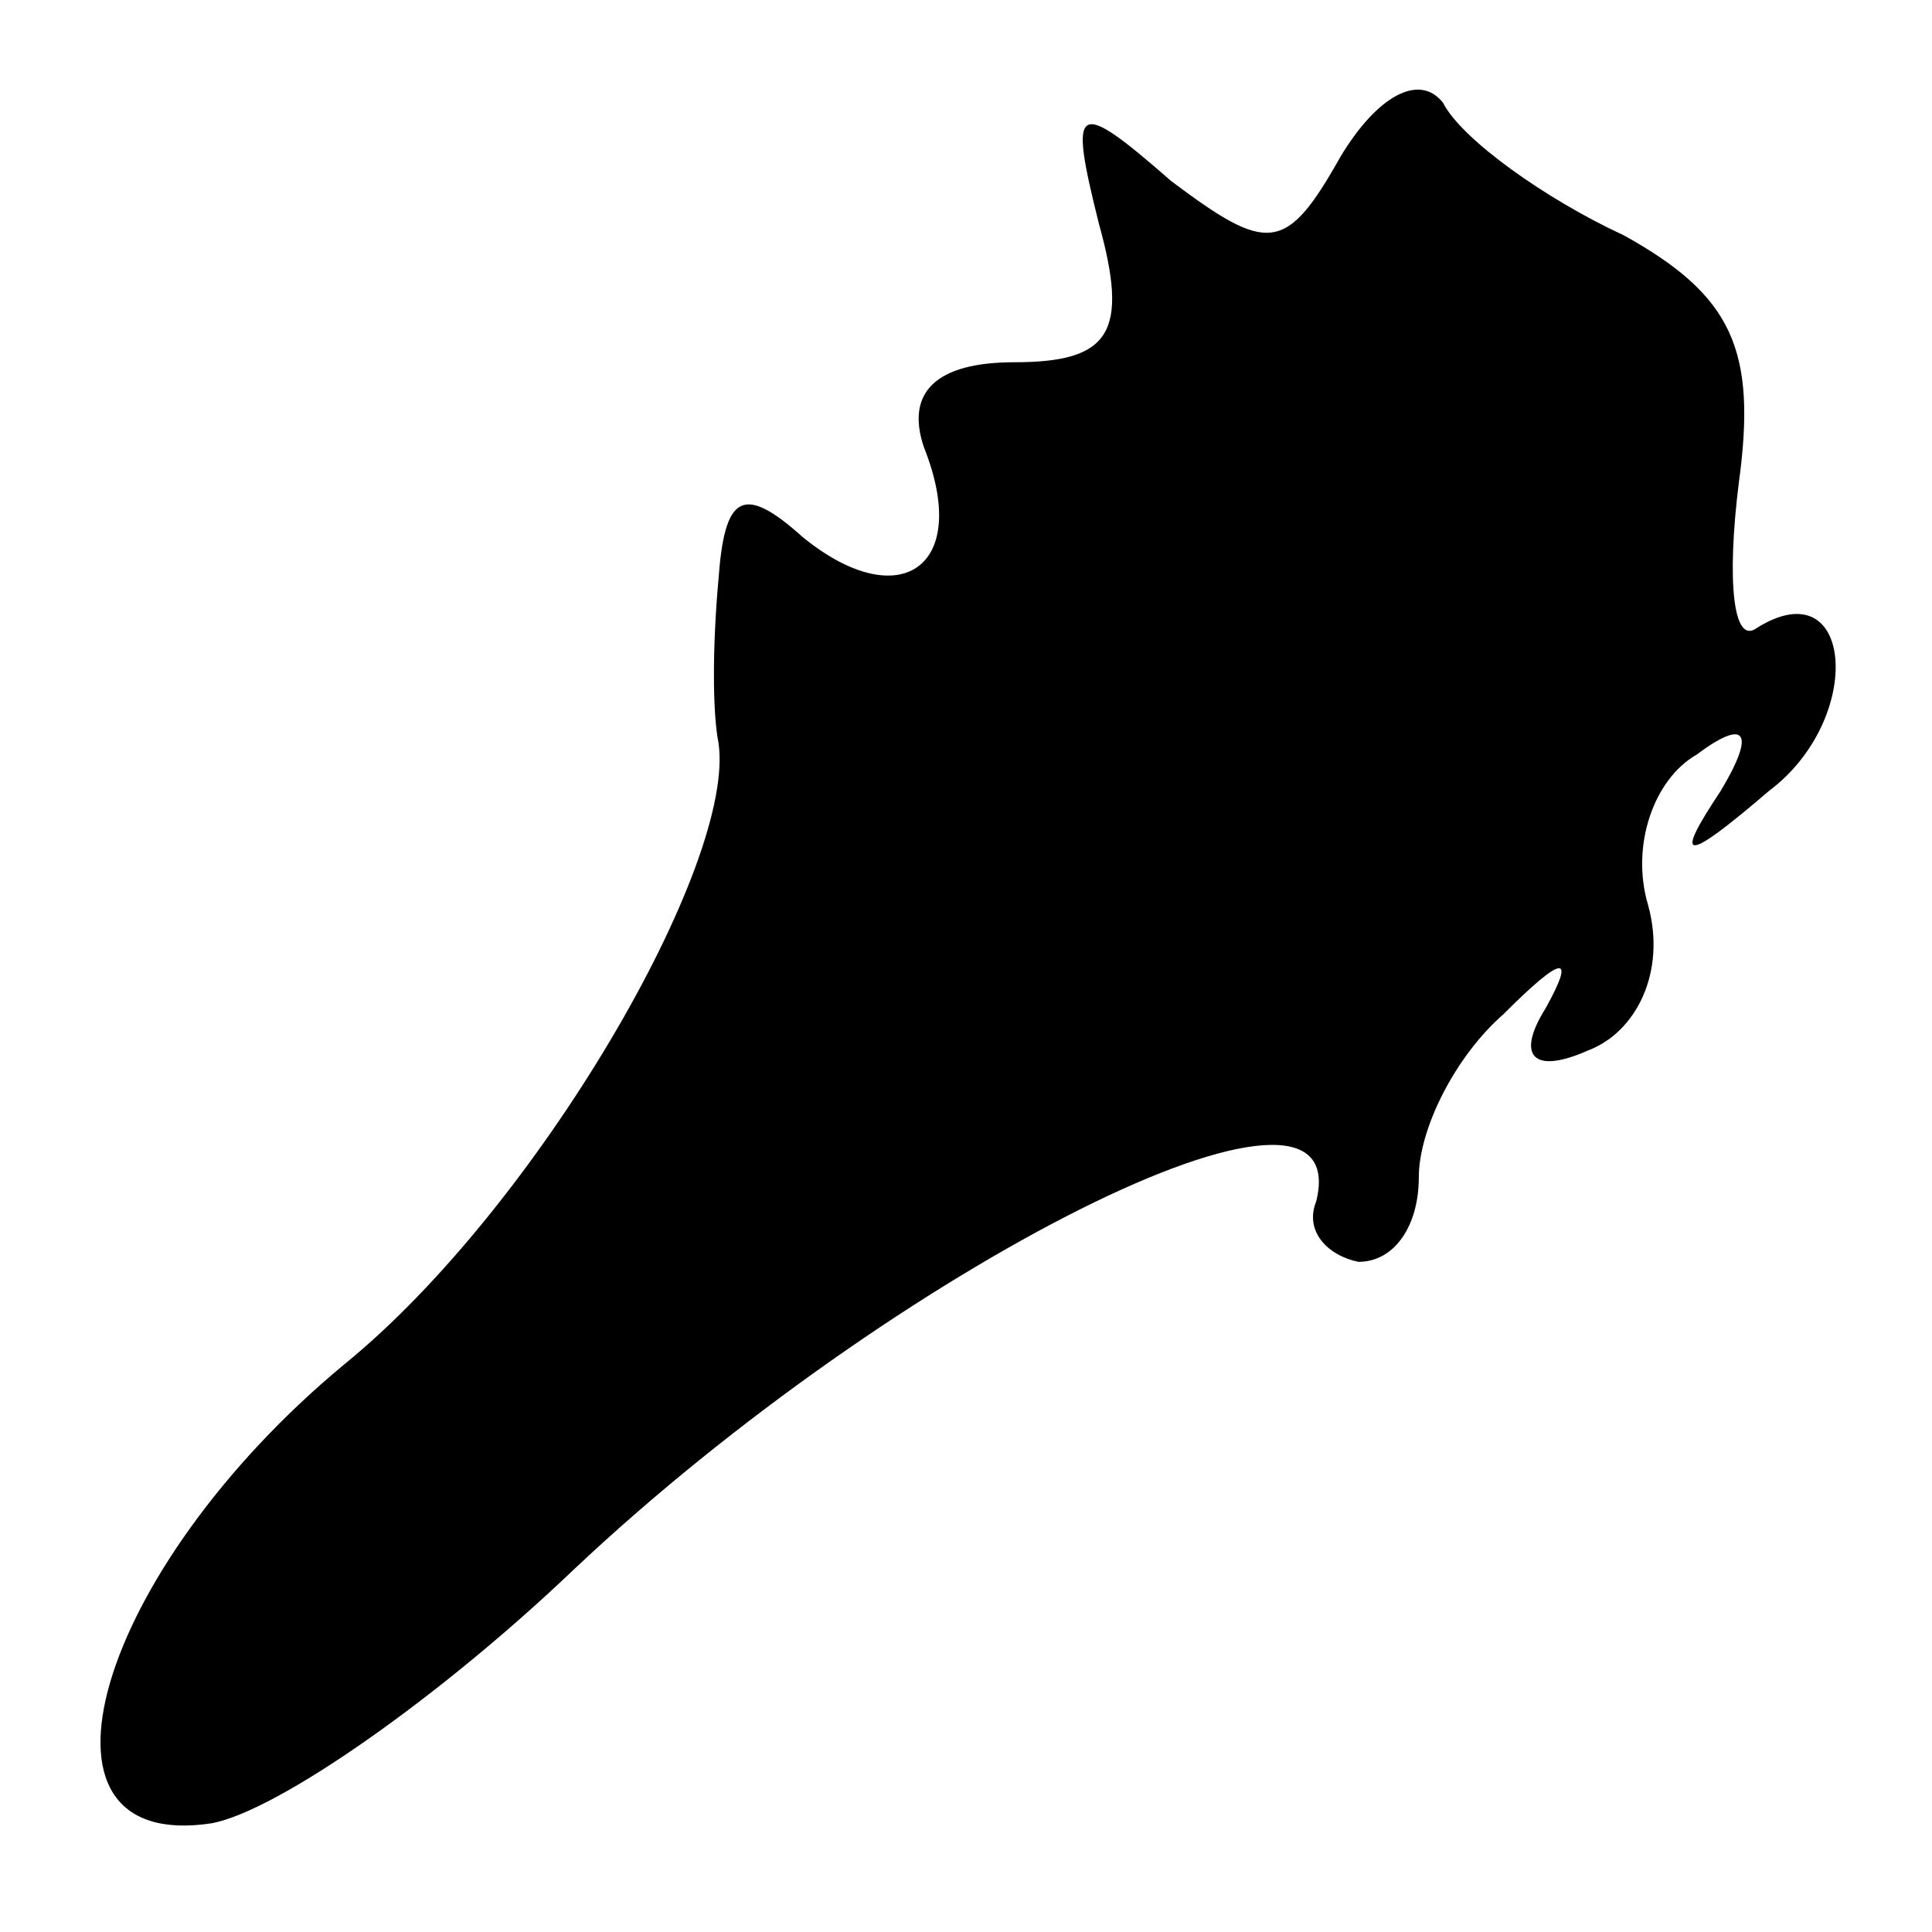 <?xml version="1.0" standalone="no"?>
<!DOCTYPE svg PUBLIC "-//W3C//DTD SVG 20010904//EN"
 "http://www.w3.org/TR/2001/REC-SVG-20010904/DTD/svg10.dtd">
<svg version="1.0" xmlns="http://www.w3.org/2000/svg"
 width="32pt" height="32pt" viewBox="0 0 32 32"
 preserveAspectRatio="xMidYMid meet">
<g transform="translate(0,32) scale(0.1,-0.1)"
fill="#000000" stroke="none">
<path fill="#000000" stroke="none" d="M222 294 c-9 -16 -12 -16 -28 -4 -16
14 -17 13 -12 -7 5 -18 2 -23 -14 -23 -13 0 -18 -5 -15 -14 8 -20 -4 -28 -20
-15 -10 9 -13 7 -14 -7 -1 -11 -1 -22 0 -27 3 -20 -30 -77 -62 -103 -41 -34
-55 -81 -22 -76 11 2 38 21 60 42 53 50 130 89 123 61 -2 -5 2 -9 7 -10 6 0
10 6 10 14 0 8 6 20 14 27 10 10 12 10 7 1 -5 -8 -2 -11 7 -7 8 3 13 13 10 24
-3 10 1 21 8 25 8 6 10 4 4 -6 -8 -12 -6 -12 8 0 16 12 14 37 -2 27 -4 -3 -5
8 -3 24 3 22 -1 31 -19 41 -13 6 -27 16 -30 22 -4 5 -11 1 -17 -9z"/>
</g>
</svg>
